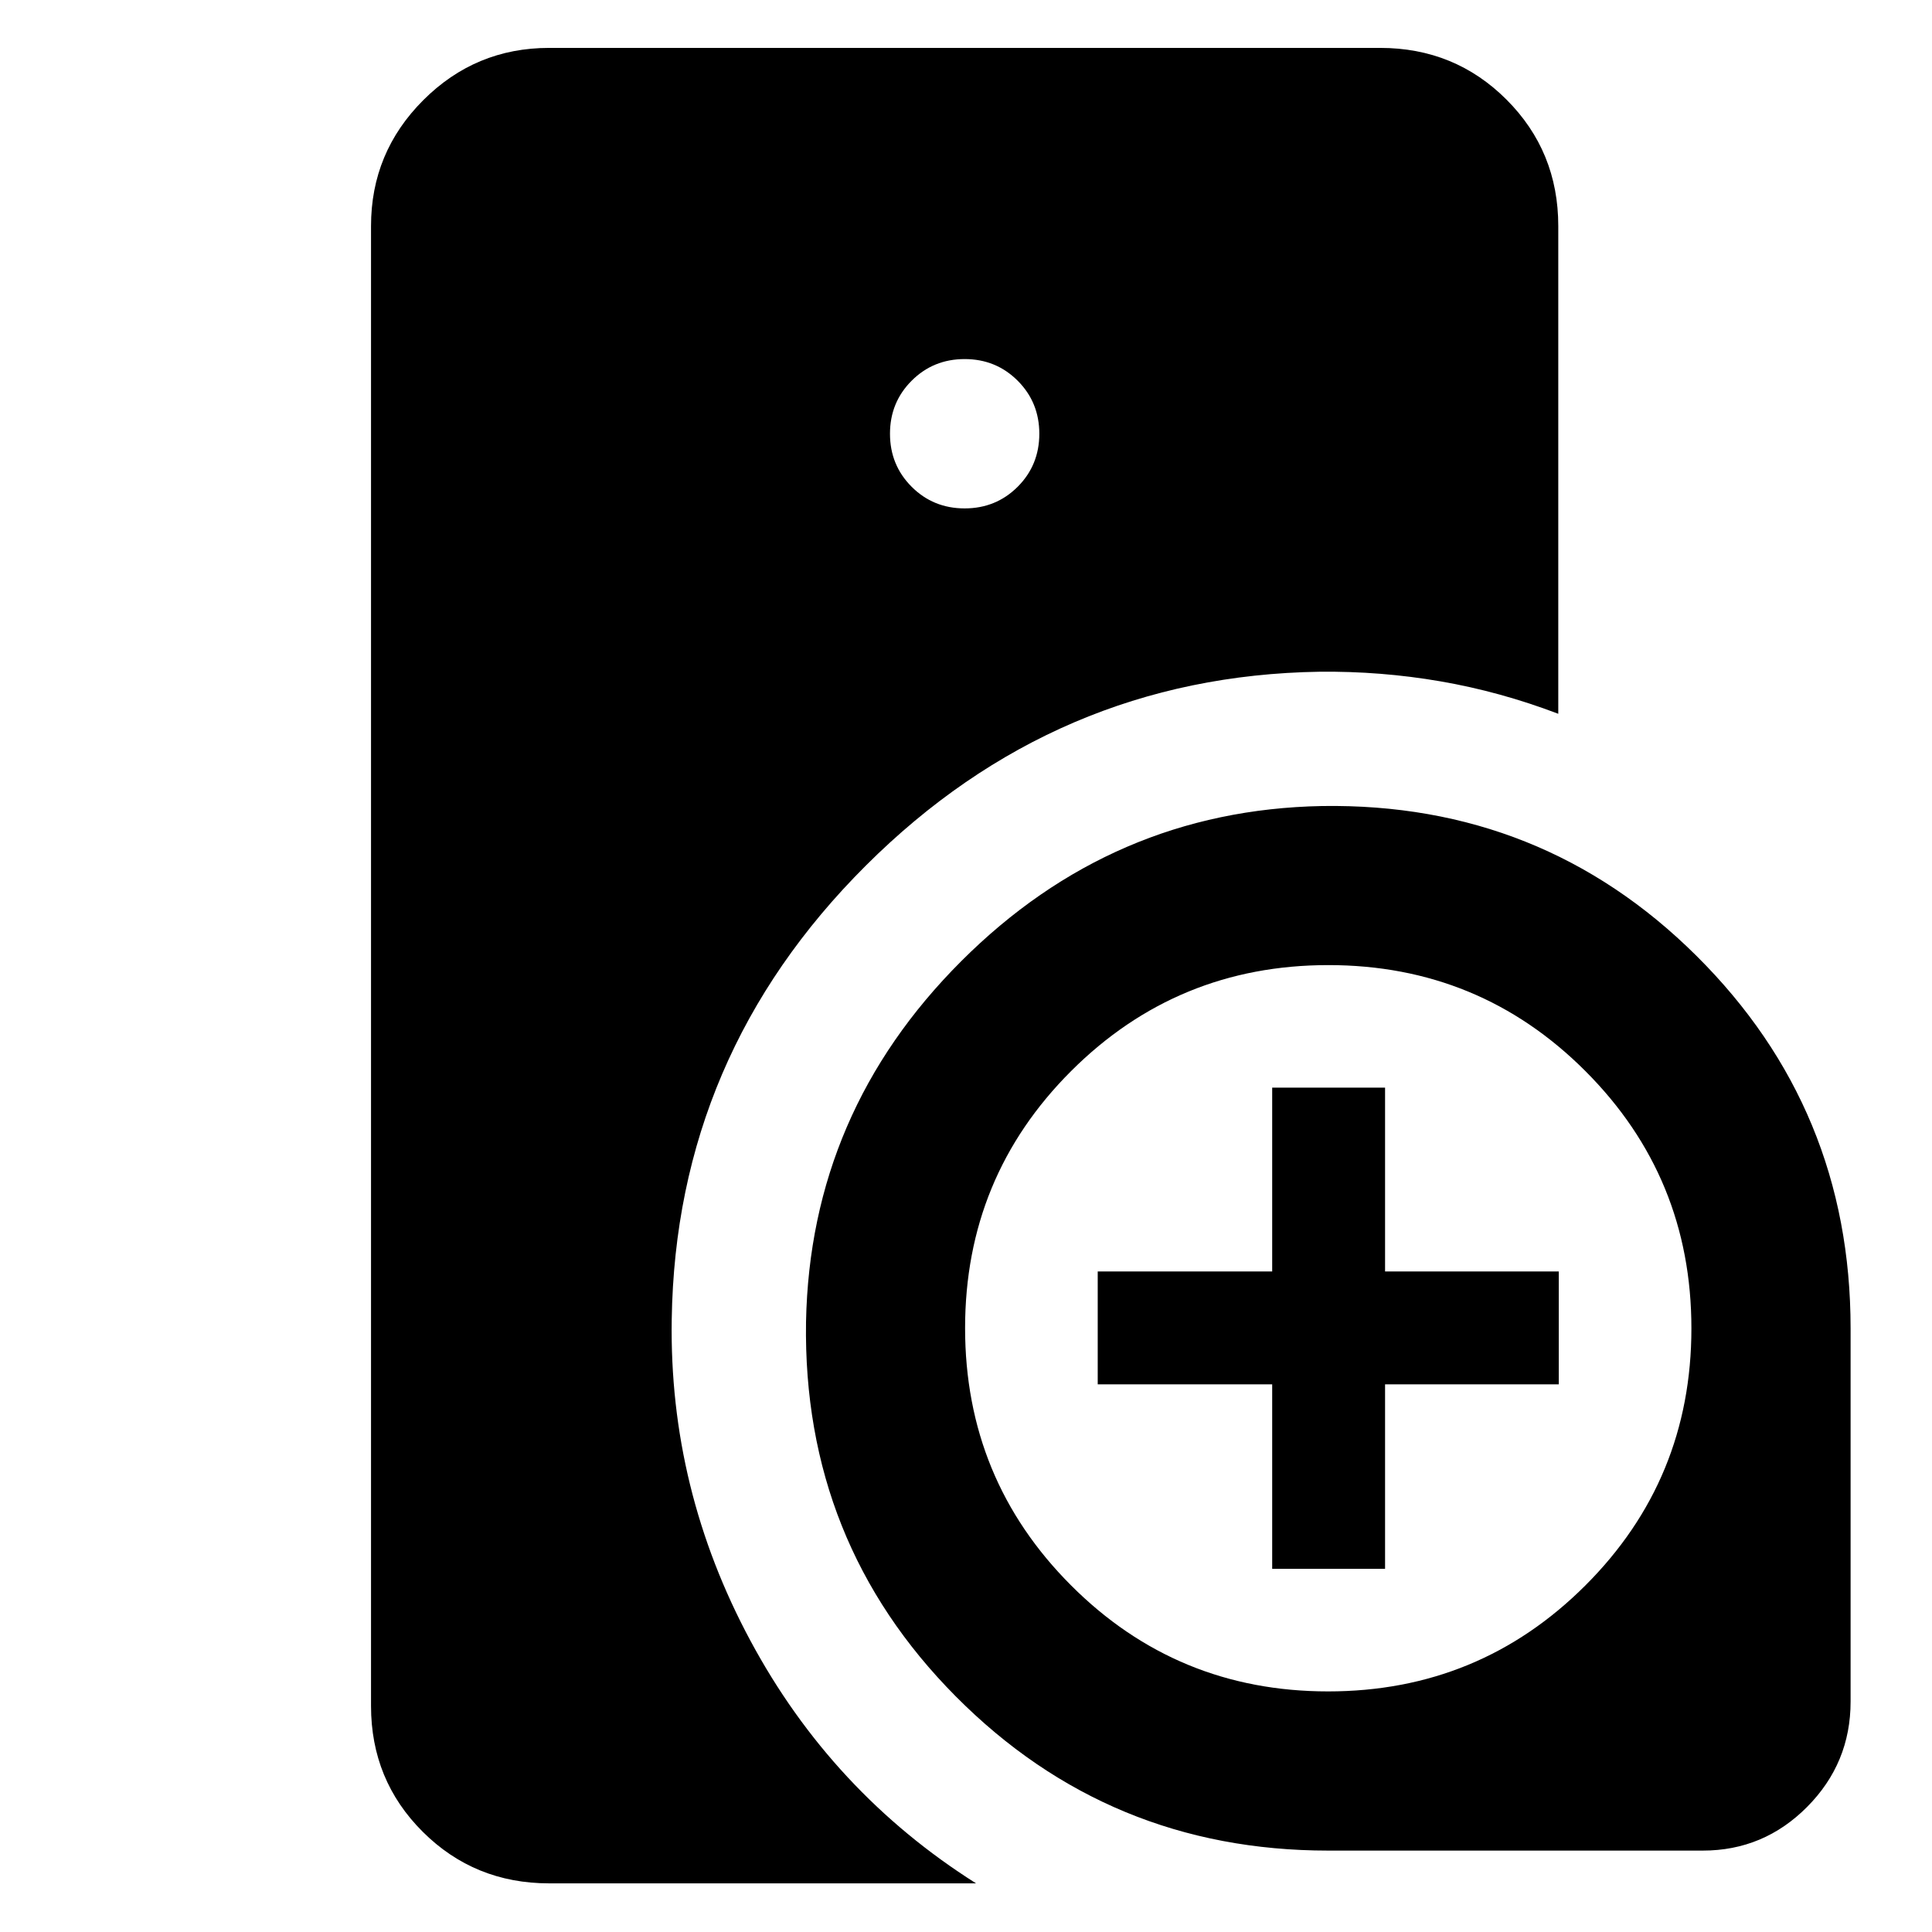 <svg xmlns="http://www.w3.org/2000/svg" height="40" viewBox="0 -960 960 960" width="40"><path d="M660-40.45q-108.99 0-185.08-76.62-76.09-76.63-74.41-186.06 2-104.15 77.11-179.25 75.1-75.11 179.25-77.11 109.43-1.68 186.06 74.41 76.62 76.09 76.62 185.08v185.54q0 30.53-21.57 52.27-21.58 21.74-51.88 21.74H660Zm-27.86-140v-91.69h-86.69v-56.09h86.69v-91.32h56.09v91.32h86.32v56.09h-86.32v91.69h-56.09ZM272.88-24.17q-37.09 0-62.8-25.61-25.72-25.6-25.72-62.54v-735.36q0-36.6 25.97-62.56 25.96-25.96 62.55-25.96h412.9q37.1 0 62.81 25.71t25.71 62.81v242.36q-28.91-11.01-58.53-16.12-29.62-5.11-60.1-4.78-130.9 2.05-225.43 96.32t-96.46 225.57q-1.33 84.33 39.1 159.58Q413.31-69.49 485-24.17H272.88Zm206.45-683.21q15.59 0 26.35-10.75 10.75-10.76 10.75-26.35 0-15.59-10.75-26.34-10.76-10.76-26.35-10.76-15.59 0-26.34 10.76-10.76 10.75-10.76 26.34t10.76 26.35q10.75 10.75 26.34 10.75Zm180.59 587.83q75.11 0 127.82-52.63 52.71-52.63 52.71-127.74 0-75.11-52.63-127.82-52.63-52.71-127.74-52.71-75.11 0-127.82 52.63-52.71 52.63-52.71 127.74 0 75.11 52.63 127.82 52.63 52.71 127.74 52.71Z"/></svg>